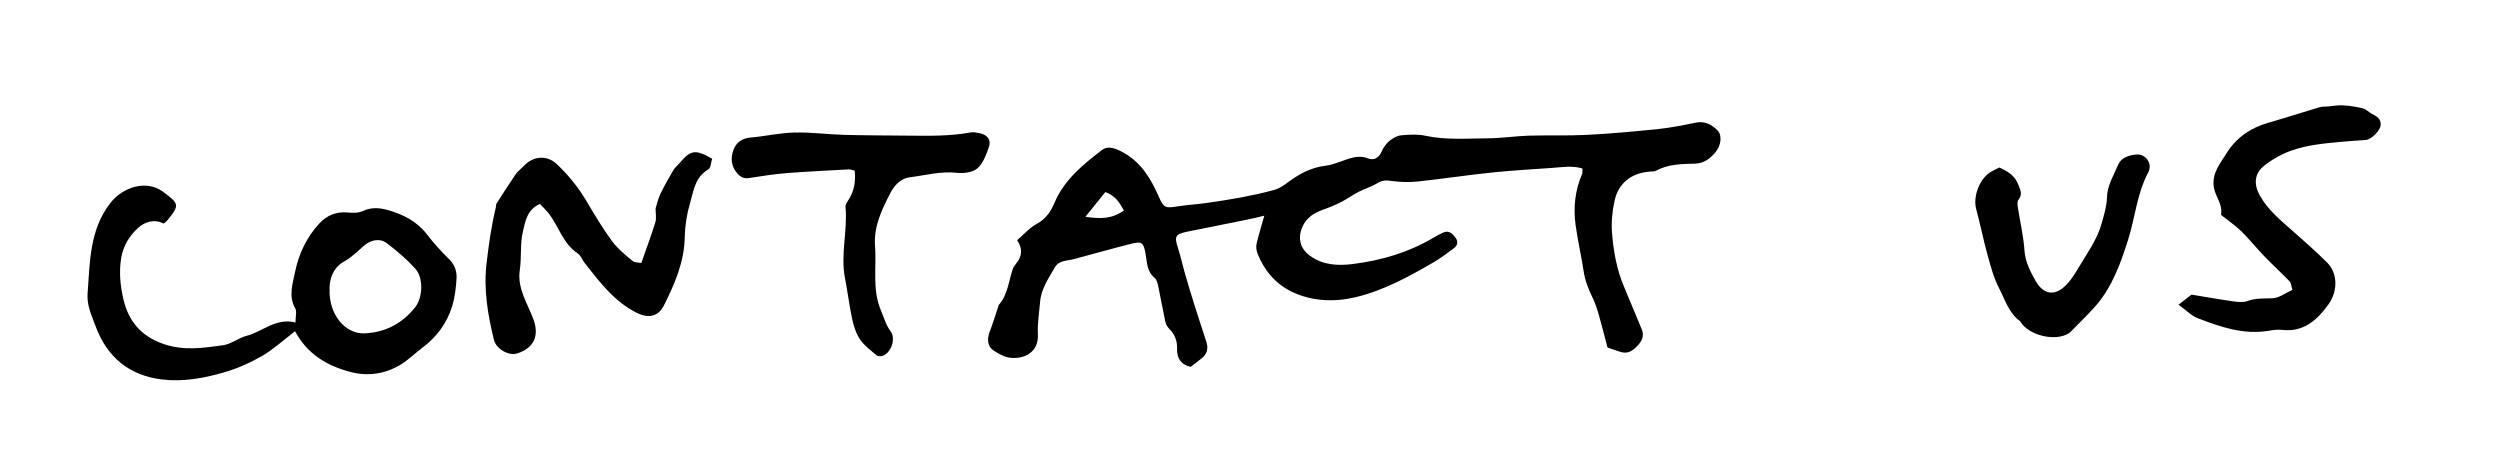 <?xml version="1.0" encoding="UTF-8"?><svg id="Layer_1" xmlns="http://www.w3.org/2000/svg" viewBox="0 0 225.22 42.4"><path d="M144.82,31.32c-.26-.99-.52-2.01-.8-3.01-.14-.48-.3-.96-.51-1.41-.39-.8-.72-1.61-.85-2.51-.21-1.38-.53-2.74-.72-4.13-.21-1.56-.05-3.1,.58-4.57,.06-.13,.03-.3,.04-.51-.91-.28-1.79-.12-2.66-.06-1.82,.13-3.65,.23-5.47,.42-2.24,.23-4.46,.57-6.7,.81-.76,.08-1.55,.06-2.31-.04-.49-.07-.87-.1-1.32,.18-.52,.33-1.13,.5-1.68,.78-.55,.28-1.05,.65-1.6,.93-.51,.26-1.05,.49-1.6,.68-.84,.3-1.53,.72-1.9,1.58-.43,1.02-.19,1.96,.72,2.6,1.16,.83,2.48,.89,3.8,.73,2.61-.32,5.1-1.06,7.38-2.42,.27-.16,.54-.31,.83-.43,.51-.21,.82,.13,1.08,.48,.24,.33,.19,.69-.14,.93-.59,.44-1.17,.89-1.81,1.26-2.25,1.31-4.54,2.57-7.08,3.17-1.91,.45-3.91,.37-5.71-.49-1.46-.7-2.51-1.93-3.11-3.47-.1-.27-.14-.61-.07-.89,.18-.78,.42-1.54,.69-2.5-.67,.16-1.13,.28-1.61,.37-1.77,.36-3.55,.71-5.33,1.07-1.1,.23-1.18,.42-.83,1.5,.23,.7,.38,1.43,.58,2.13,.3,1.04,.61,2.08,.94,3.12,.33,1.06,.69,2.12,1.03,3.18,.19,.58,.07,1.08-.41,1.47-.33,.27-.67,.52-1.01,.78-.9-.21-1.24-.8-1.22-1.63,.02-.7-.19-1.29-.7-1.79-.18-.18-.32-.45-.37-.7-.22-1.02-.39-2.04-.61-3.06-.06-.3-.14-.68-.35-.85-.69-.56-.67-1.35-.8-2.11-.19-1.08-.32-1.2-1.38-.93-1.7,.43-3.38,.91-5.07,1.36-.62,.17-1.36,.09-1.74,.76-.55,.98-1.23,1.91-1.32,3.09-.08,.97-.25,1.95-.2,2.91,.09,1.7-1.29,2.24-2.42,2.14-.55-.05-1.11-.35-1.58-.67-.55-.37-.59-1.03-.34-1.69,.29-.75,.52-1.52,.78-2.29,.01-.04,.01-.08,.03-.11,.82-.92,.89-2.13,1.26-3.22,.06-.18,.17-.35,.3-.5q.86-1.02,.1-2.12c.59-.5,1.12-1.13,1.8-1.49,.83-.45,1.26-1.15,1.59-1.93,.88-2.05,2.55-3.39,4.23-4.69,.64-.5,1.46-.07,2.08,.29,1.51,.88,2.37,2.32,3.05,3.87,.44,1.01,.57,1.09,1.66,.91,.84-.14,1.7-.18,2.54-.3,1.07-.15,2.14-.31,3.21-.51,1.03-.2,2.05-.41,3.06-.7,.43-.12,.82-.4,1.19-.68,1.02-.75,2.09-1.33,3.38-1.48,.45-.05,.9-.22,1.34-.37,.8-.27,1.57-.65,2.48-.29,.51,.2,.97-.02,1.22-.6,.15-.35,.39-.7,.67-.94,.31-.26,.71-.5,1.09-.54,.73-.07,1.5-.11,2.2,.04,1.85,.4,3.71,.24,5.57,.23,1.24,0,2.48-.2,3.72-.24,1.74-.05,3.49,.02,5.23-.07,2.17-.11,4.33-.31,6.49-.53,1.11-.12,2.22-.34,3.32-.57,.83-.17,1.45,.16,1.99,.71,.42,.42,.33,1.38-.26,2.03-.46,.5-.96,.93-1.77,.95-1.2,.03-2.42,.04-3.53,.64-.16,.09-.38,.06-.57,.08-1.63,.13-2.8,1.02-3.15,2.6-.21,.94-.31,1.93-.24,2.88,.13,1.67,.42,3.32,1.08,4.88,.54,1.28,1.08,2.57,1.61,3.86,.22,.54,.03,1.01-.33,1.4-.4,.43-.85,.83-1.52,.64-.41-.11-.8-.27-1.25-.42Zm-43.57-12.36c-.4-.73-.78-1.33-1.67-1.66-.55,.69-1.11,1.37-1.8,2.23,1.36,.2,2.41,.2,3.47-.57Z"/><path d="M26.58,29.84c-1.08,.83-1.98,1.66-3.01,2.25-1.06,.61-2.22,1.12-3.4,1.46-1.8,.52-3.66,.86-5.54,.64-2.98-.35-4.99-2.01-6.02-4.81-.35-.94-.8-1.88-.72-2.92,.21-2.84,.17-5.75,2.05-8.17,1.13-1.45,3.25-2.12,4.74-1.02,1.46,1.08,1.53,1.2,.39,2.59-.07,.09-.17,.16-.32,.28-.84-.43-1.7-.17-2.32,.4-.76,.7-1.32,1.58-1.51,2.69-.22,1.31-.07,2.61,.22,3.82,.46,1.86,1.53,3.22,3.57,3.93,1.87,.65,3.61,.36,5.39,.12,.73-.1,1.39-.66,2.12-.85,1.45-.37,2.61-1.64,4.4-1.2,0-.53,.14-.98-.02-1.27-.63-1.1-.23-2.22-.02-3.27,.33-1.63,1.05-3.16,2.21-4.4,.65-.7,1.5-1.06,2.51-.97,.45,.04,.97,.06,1.36-.12,.77-.36,1.49-.32,2.27-.1,1.42,.4,2.65,1.03,3.57,2.24,.6,.79,1.29,1.52,1.99,2.22,.49,.49,.67,1.08,.64,1.7-.05,.85-.15,1.71-.4,2.52-.47,1.51-1.38,2.75-2.66,3.71-.68,.51-1.3,1.14-2.03,1.57-1.35,.8-2.88,1.03-4.38,.65-2.12-.54-3.96-1.58-5.09-3.71Zm3.11-3.76c-.07,2.27,1.42,4.03,3.16,3.95,1.86-.08,3.43-.9,4.58-2.39,.67-.87,.72-2.63-.02-3.44-.77-.85-1.66-1.61-2.58-2.3-.64-.48-1.48-.28-2.09,.28-.4,.37-.81,.73-1.24,1.06-.3,.23-.67,.37-.95,.63-.76,.69-.87,1.62-.86,2.21Z"/><path d="M57.78,23.68c.46-1.33,.9-2.48,1.26-3.66,.11-.36,.02-.79,.02-1.24,.12-.38,.22-.87,.43-1.3,.35-.73,.75-1.44,1.16-2.13,.16-.26,.41-.47,.61-.7,.98-1.15,1.39-1.21,2.9-.35-.11,.31-.12,.83-.35,.96-1.21,.7-1.33,1.97-1.66,3.09-.28,.96-.44,1.99-.46,2.99-.04,2.25-.9,4.23-1.88,6.18-.52,1.03-1.42,1.17-2.43,.67-2.05-1.02-3.35-2.78-4.71-4.5-.22-.27-.34-.67-.61-.85-1.33-.87-1.71-2.41-2.6-3.58-.25-.32-.55-.6-.82-.89-1.18,.52-1.32,1.6-1.53,2.48-.27,1.1-.11,2.31-.28,3.44-.26,1.71,.71,3.05,1.24,4.52,.52,1.45,.02,2.56-1.48,3.03-.75,.24-1.89-.39-2.09-1.22-.56-2.28-.95-4.56-.66-6.96,.2-1.68,.43-3.34,.83-4.98,.03-.11,0-.25,.06-.34,.57-.89,1.13-1.78,1.73-2.65,.19-.28,.5-.49,.73-.74,.84-.91,2.09-1.01,2.99-.15,1.04,.99,1.94,2.1,2.67,3.34,.72,1.23,1.46,2.45,2.3,3.6,.5,.68,1.19,1.22,1.84,1.77,.17,.15,.49,.12,.8,.19Z"/><path d="M77.02,15.38c-.25-.06-.4-.13-.55-.12-1.85,.1-3.69,.19-5.54,.33-1.16,.09-2.31,.27-3.46,.45-.5,.08-.81-.13-1.1-.48-.53-.64-.55-1.39-.28-2.09,.24-.63,.76-1.02,1.53-1.08,1.31-.11,2.62-.42,3.93-.45,1.5-.04,3.01,.17,4.51,.21,1.94,.05,3.88,.05,5.82,.07,1.86,.02,3.72,.05,5.56-.29,.26-.05,.54,.02,.81,.07,.68,.12,1.07,.61,.84,1.24-.24,.69-.52,1.47-1.03,1.92-.42,.37-1.24,.48-1.85,.41-1.46-.17-2.84,.23-4.25,.4-.78,.09-1.38,.7-1.75,1.42-.77,1.48-1.51,3.05-1.38,4.73,.15,1.95-.28,3.95,.54,5.87,.27,.63,.43,1.28,.86,1.85,.5,.66,.05,1.96-.72,2.22-.16,.05-.43,.05-.54-.05-.53-.45-1.11-.87-1.49-1.43-.36-.53-.57-1.2-.71-1.84-.26-1.2-.4-2.43-.64-3.64-.43-2.16,.24-4.3,.04-6.46-.02-.2,.14-.43,.26-.62,.51-.78,.67-1.63,.57-2.63Z"/><path d="M196.25,27.46c.56-.43,.92-.71,1.18-.92,1.33,.22,2.55,.44,3.77,.61,.42,.06,.9,.11,1.27-.03,.75-.28,1.5-.22,2.27-.25,.59-.03,1.16-.48,1.78-.76-.11-.35-.11-.62-.25-.76-.73-.75-1.5-1.46-2.23-2.21-.7-.73-1.34-1.51-2.05-2.23-.45-.46-.99-.83-1.49-1.24-.15-.12-.43-.27-.41-.36,.16-.92-.52-1.6-.65-2.44-.2-1.27,.58-2.14,1.15-3.07,.87-1.41,2.18-2.29,3.78-2.75,1.53-.43,3.04-.93,4.56-1.38,.25-.08,.54-.06,.81-.08,.45-.04,.91-.13,1.36-.1,.6,.04,1.2,.13,1.78,.28,.29,.07,.52,.34,.79,.48,.44,.22,.84,.45,.8,1.02-.04,.5-.85,1.3-1.33,1.34-.72,.06-1.44,.09-2.16,.16-1.81,.17-3.63,.32-5.3,1.1-.59,.28-1.16,.63-1.67,1.03-.93,.72-1,1.7-.41,2.74,.72,1.28,1.82,2.18,2.89,3.12,1.08,.95,2.16,1.9,3.17,2.91,.93,.94,.98,2.54,.1,3.76-1.01,1.4-2.23,2.51-4.16,2.29-.38-.04-.78,0-1.16,.07-2.29,.4-4.4-.33-6.47-1.13-.55-.21-1-.7-1.71-1.21Z"/><path d="M180.09,15.08c.73,.33,1.4,.7,1.71,1.5,.18,.47,.46,.9,.04,1.41-.12,.14-.09,.45-.06,.67,.2,1.3,.51,2.59,.6,3.9,.07,1.03,.52,1.88,.98,2.71,.77,1.37,1.86,1.44,2.91,.26,.36-.4,.66-.87,.93-1.33,.78-1.33,1.73-2.59,2.14-4.09,.2-.74,.45-1.51,.47-2.29,.02-1.11,.6-2,1-2.96,.28-.67,.97-.88,1.65-.94,.84-.08,1.49,.83,1.07,1.61-1.03,1.93-1.18,4.1-1.83,6.12-.65,2.05-1.4,4.14-2.84,5.83-.73,.85-1.56,1.62-2.34,2.43-.05,.05-.12,.1-.19,.14-1.2,.72-3.5,.18-4.28-1.01-.02-.03-.03-.08-.06-.1-1.03-.74-1.36-1.94-1.9-2.98-.48-.92-.75-1.95-1.03-2.96-.38-1.38-.66-2.79-1.03-4.17-.31-1.14,.31-2.76,1.34-3.36,.23-.13,.48-.24,.72-.37Z"/></svg>